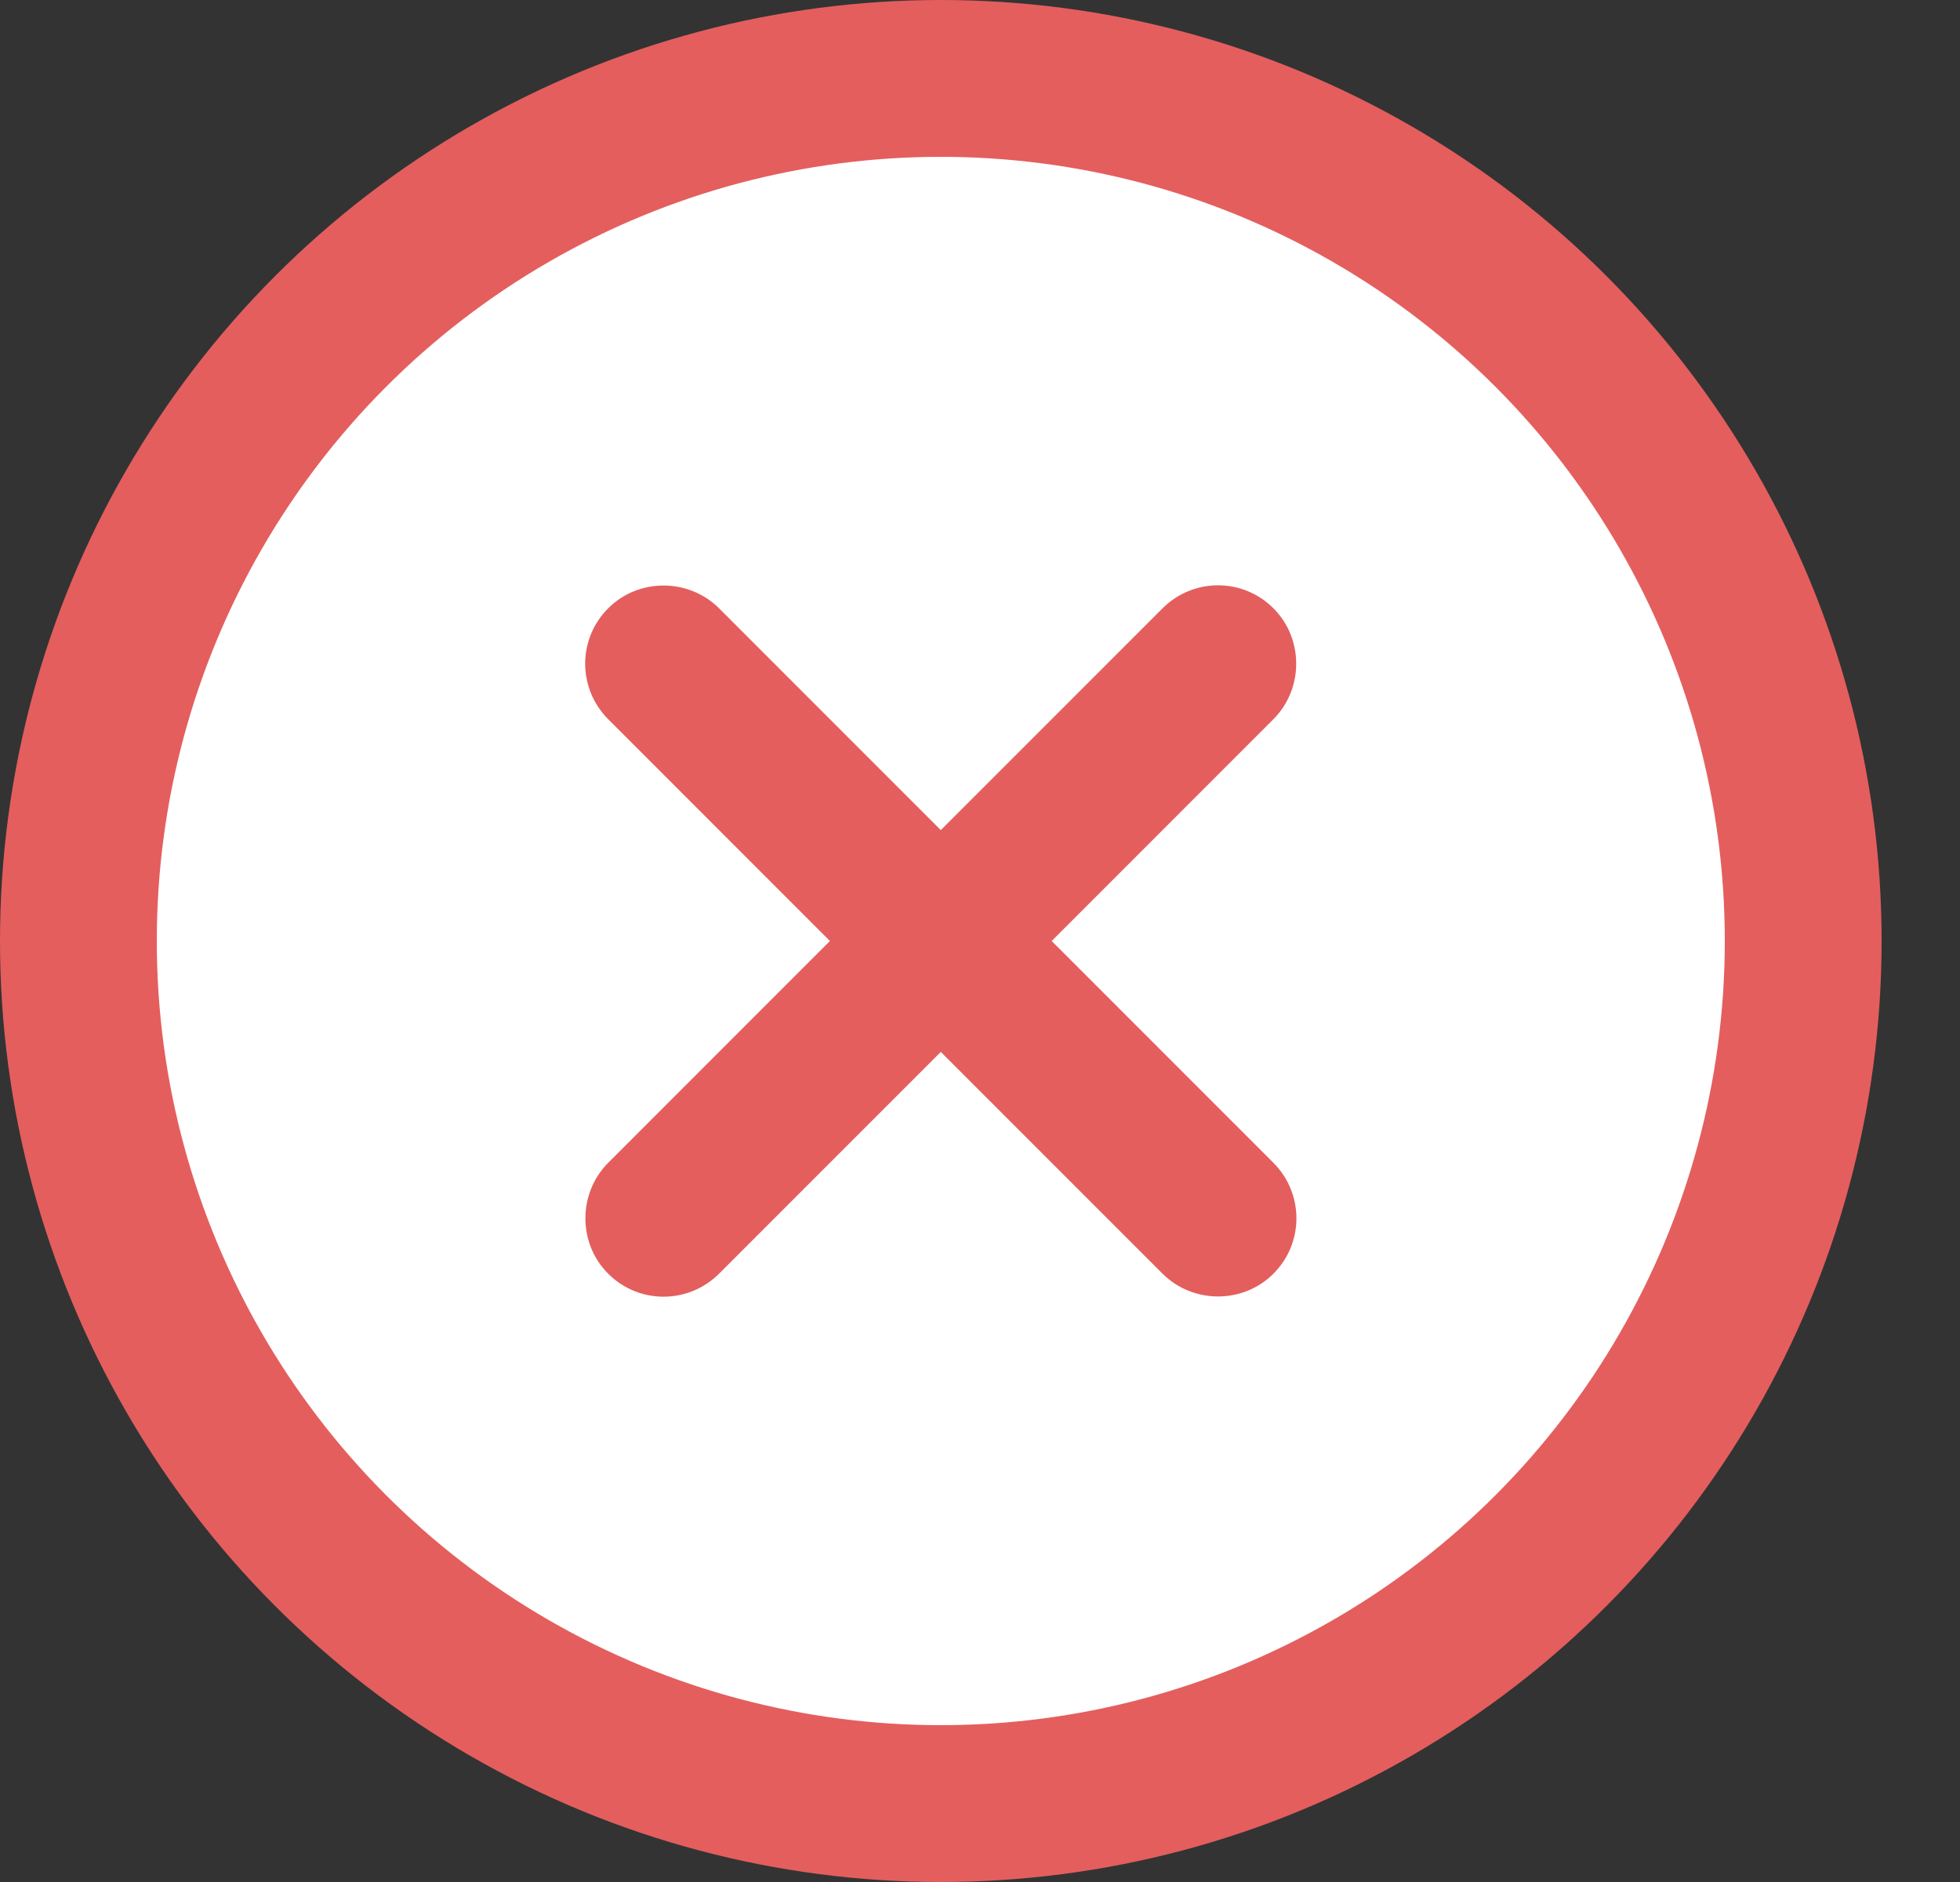 <svg xmlns="http://www.w3.org/2000/svg" width="25" height="24" viewBox="0 0 25 24">
  <rect x="0" y="0" width="25" height="24" fill="#333333" stroke="none"/>
  <g fill="none" fill-rule="evenodd" transform="translate(1 1)">
    <circle cx="11" cy="11" r="11" fill="#FFF" stroke="#E45E5E" stroke-width="2"/>
    <path fill="#E45E5E" d="M12,10 L15.998,10 C16.551,10 17,10.444 17,11 C17,11.552 16.544,12 15.998,12 L12,12 L12,15.998 C12,16.551 11.556,17 11,17 C10.448,17 10,16.544 10,15.998 L10,12 L6.002,12 C5.449,12 5,11.556 5,11 C5,10.448 5.456,10 6.002,10 L10,10 L10,6.002 C10,5.449 10.444,5 11,5 C11.552,5 12,5.456 12,6.002 L12,10 Z" transform="rotate(45 11 11)"/>
  </g>
</svg>
